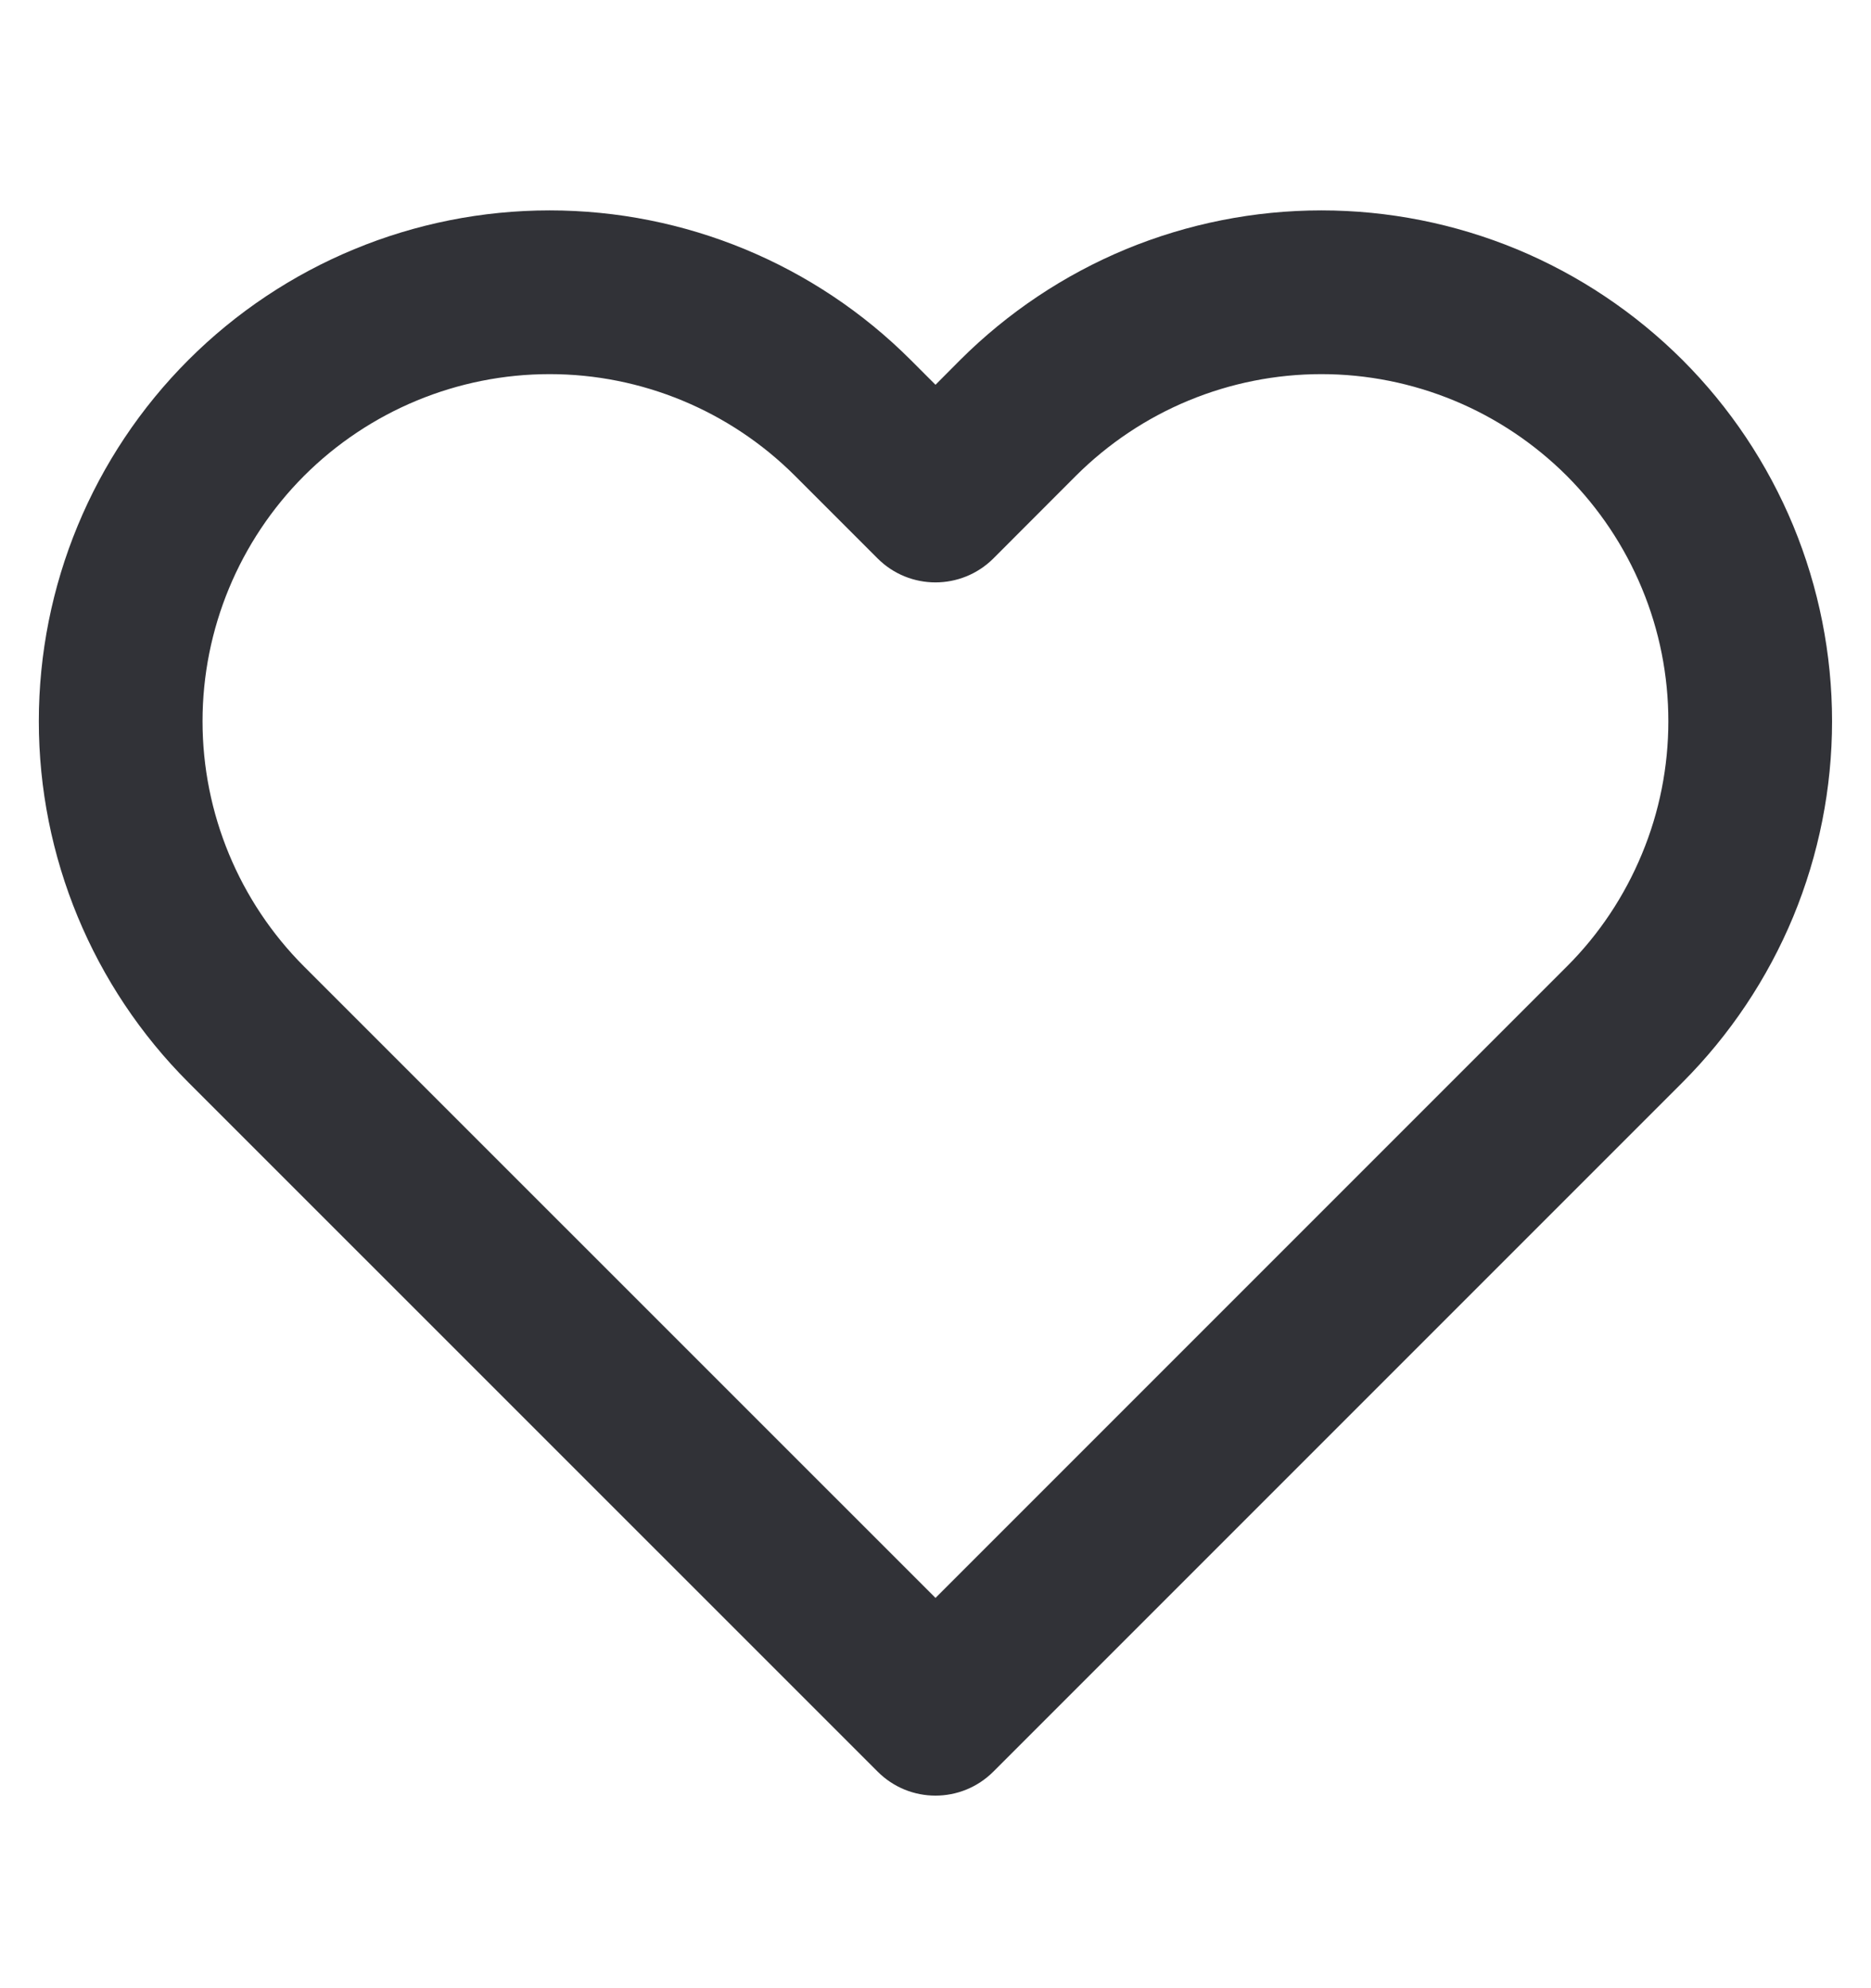 <svg width="16" height="17" viewBox="0 0 16 17" fill="none" xmlns="http://www.w3.org/2000/svg">
<path fill-rule="evenodd" clip-rule="evenodd" d="M9.628 2.131C10.158 1.912 10.726 1.799 11.3 1.799C11.873 1.799 12.441 1.912 12.971 2.131C13.501 2.351 13.982 2.673 14.388 3.078C14.794 3.484 15.115 3.965 15.335 4.495C15.554 5.025 15.667 5.593 15.667 6.167C15.667 6.74 15.554 7.308 15.335 7.838C15.115 8.368 14.793 8.849 14.388 9.255C14.388 9.255 14.388 9.255 14.388 9.255L8.495 15.148C8.221 15.422 7.778 15.422 7.505 15.148L1.611 9.255C0.792 8.436 0.332 7.325 0.332 6.167C0.332 5.008 0.792 3.897 1.611 3.078C2.43 2.259 3.541 1.799 4.7 1.799C5.858 1.799 6.969 2.259 7.788 3.078L8 3.29L8.211 3.078C8.211 3.079 8.211 3.078 8.211 3.078C8.617 2.673 9.098 2.351 9.628 2.131ZM13.398 4.068C13.122 3.793 12.795 3.574 12.435 3.425C12.075 3.276 11.689 3.199 11.3 3.199C10.91 3.199 10.524 3.276 10.164 3.425C9.804 3.574 9.477 3.793 9.201 4.068L8.495 4.775C8.221 5.048 7.778 5.048 7.505 4.775L6.798 4.068C6.241 3.512 5.487 3.199 4.7 3.199C3.913 3.199 3.158 3.512 2.601 4.068C2.045 4.625 1.732 5.38 1.732 6.167C1.732 6.954 2.045 7.709 2.601 8.265L8 13.663L13.398 8.265C13.674 7.99 13.892 7.662 14.041 7.302C14.191 6.942 14.267 6.556 14.267 6.167C14.267 5.777 14.191 5.391 14.041 5.031C13.892 4.671 13.673 4.344 13.398 4.068Z" fill="#313237"/>
</svg>
